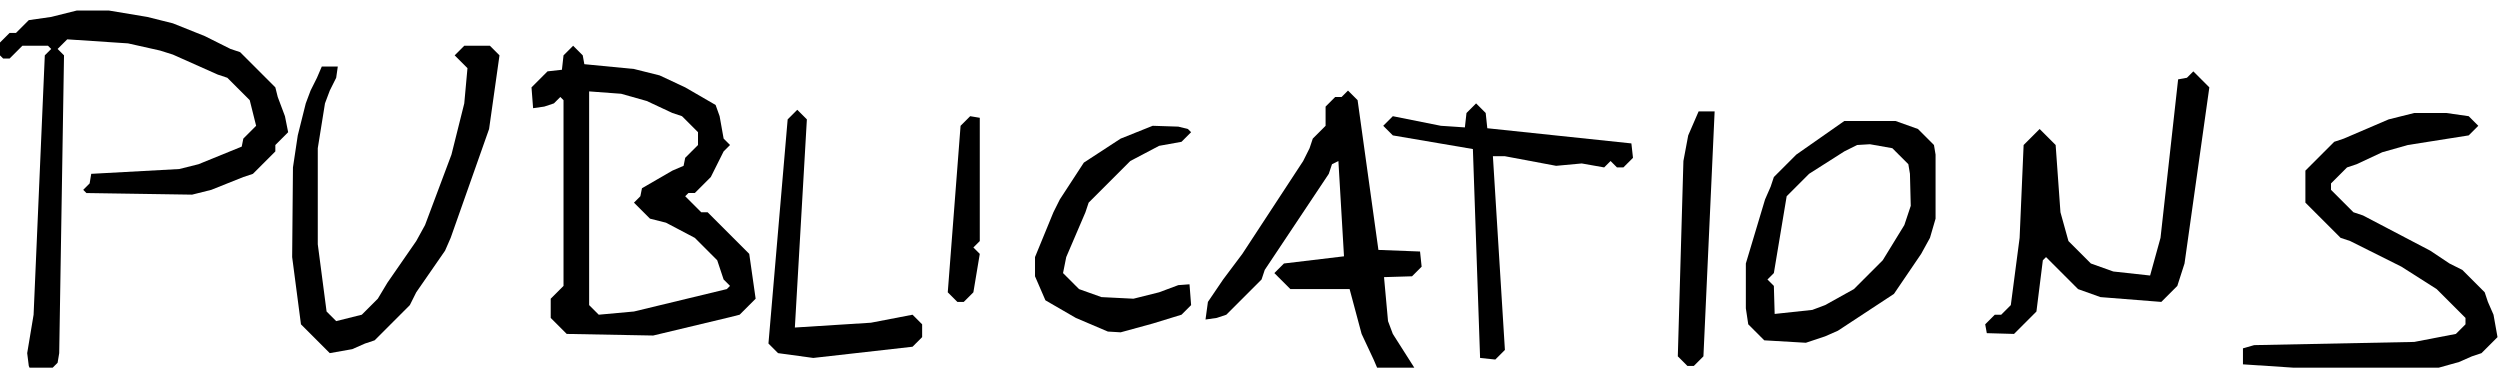 <?xml version="1.0" encoding="UTF-8" standalone="no"?>
<!-- Created with Inkscape (http://www.inkscape.org/) -->

<svg
   width="103.452mm"
   height="15.214mm"
   viewBox="0 0 103.452 15.214"
   version="1.1"
   id="svg1254"
   inkscape:version="1.1.2 (0a00cf5339, 2022-02-04)"
   sodipodi:docname="publications.svg"
   xmlns:inkscape="http://www.inkscape.org/namespaces/inkscape"
   xmlns:sodipodi="http://sodipodi.sourceforge.net/DTD/sodipodi-0.dtd"
   xmlns="http://www.w3.org/2000/svg"
   xmlns:svg="http://www.w3.org/2000/svg">
  <sodipodi:namedview
     id="namedview1256"
     pagecolor="#ffffff"
     bordercolor="#666666"
     borderopacity="1.0"
     inkscape:pageshadow="2"
     inkscape:pageopacity="0.0"
     inkscape:pagecheckerboard="0"
     inkscape:document-units="mm"
     showgrid="false"
     inkscape:zoom="0.77058782"
     inkscape:cx="359.46584"
     inkscape:cy="208.93141"
     inkscape:window-width="953"
     inkscape:window-height="1167"
     inkscape:window-x="0"
     inkscape:window-y="0"
     inkscape:window-maximized="1"
     inkscape:current-layer="layer1" />
  <defs
     id="defs1251" />
  <g
     inkscape:label="Layer 1"
     inkscape:groupmode="layer"
     id="layer1"
     transform="translate(-10.077,-92.996)">
    <g
       id="g1052"
       transform="matrix(0.265,0,0,0.265,179.146,-183.626)">
      <path
         fill="#000000"
         fill-rule="evenodd"
         d="m -263,1102.38 -24.75,-1.63 v -2.5 l 1.75,-0.5 25,-0.5 6.5,-1.25 1.5,-1.5 v -1 l -4.5,-4.5 -5.5,-3.5 -8,-4 -1.5,-0.5 -5.5,-5.5 v -5 l 4.5,-4.5 1.5,-0.5 7,-3 4,-1 h 5 l 3.5,0.5 1.5,1.5 -1.5,1.5 -9.5,1.5 -4,1.13 -4,1.87 -1.5,0.5 -2.5,2.5 v 1 l 3.5,3.5 1.5,0.5 10.5,5.5 3,2 2,1 3.5,3.5 0.5,1.5 0.875,2 0.625,3.5 -2.5,2.5 -1.5,0.5 -2,0.88 -4,1.12 -5,0.88"
         id="path1050" />
    </g>
    <g
       id="g1056"
       transform="matrix(0.265,0,0,0.265,179.146,-183.626)">
      <path
         fill="#000000"
         fill-rule="evenodd"
         d="m -356,1097.38 -6.5,-0.38 -2.5,-2.5 -0.375,-2.5 v -7 l 3,-10 0.875,-2 0.5,-1.5 3.5,-3.5 7.5,-5.25 h 8 l 3.5,1.25 2.5,2.5 0.25,1.5 v 10 l -0.875,3 -1.375,2.5 -4.25,6.25 -8.75,5.75 -2,0.88 -3,1 m 1,-5.13 2,-0.75 4.5,-2.5 4.5,-4.5 3.375,-5.5 1,-3 -0.125,-5 -0.25,-1.5 -2.5,-2.5 -3.5,-0.62 -2,0.12 -2,1 -5.5,3.5 -3.5,3.5 -2,12 -1,1 1,1 0.125,4.38 5.875,-0.63"
         id="path1054" />
    </g>
    <g
       id="g1060"
       transform="matrix(0.265,0,0,0.265,179.146,-183.626)">
      <path
         fill="#000000"
         fill-rule="evenodd"
         d="m -373.5,1101 h -1 l -1.5,-1.5 0.875,-30.5 0.75,-4 1.625,-3.75 h 2.5 l -1.75,38.25 -1.5,1.5"
         id="path1058" />
    </g>
    <g
       id="g1064"
       transform="matrix(0.265,0,0,0.265,179.146,-183.626)">
      <path
         fill="#000000"
         fill-rule="evenodd"
         d="m -384.5,1070 h -1 l -1,-1 -1,1 -3.5,-0.62 -4,0.37 -8,-1.5 h -1.875 l 1.875,30.25 -1.5,1.5 -2.375,-0.25 -1.125,-32.62 -12.5,-2.13 -1.5,-1.5 1.5,-1.5 7.5,1.5 3.75,0.25 0.25,-2.25 1.5,-1.5 1.5,1.5 0.25,2.38 22.5,2.37 0.25,2.25 -1.5,1.5"
         id="path1062" />
    </g>
    <g
       id="g1068"
       transform="matrix(0.265,0,0,0.265,179.146,-183.626)">
      <path
         fill="#000000"
         fill-rule="evenodd"
         d="m -418.5,1103 -4.25,-1.25 -0.75,-1.75 -1.875,-4 -1.875,-7 h -9.25 l -2.5,-2.5 1.5,-1.5 9.375,-1.12 -0.875,-14.88 -1,0.5 -0.5,1.5 -10,15 -0.5,1.5 -5.5,5.5 -1.5,0.5 -1.75,0.25 0.375,-2.75 2.375,-3.5 3,-4 9.5,-14.5 1,-2 0.5,-1.5 2,-2 v -3 l 1.5,-1.5 h 1 l 1,-1 1.5,1.5 3.25,23.38 6.5,0.25 0.25,2.37 -1.5,1.5 -4.375,0.13 0.625,6.87 0.75,2 3.5,5.5 -1.5,1.5"
         id="path1066" />
    </g>
    <g
       id="g1072"
       transform="matrix(0.265,0,0,0.265,179.146,-183.626)">
      <path
         fill="#000000"
         fill-rule="evenodd"
         d="m -458,1094.38 -5,1.37 -2,-0.12 -5,-2.13 -4.75,-2.75 -1.625,-3.75 v -3 l 2.875,-7 1,-2 3.75,-5.75 5.75,-3.75 5,-2 4,0.13 1.5,0.37 0.5,0.5 -1.5,1.5 -3.5,0.63 -4.5,2.37 -6.5,6.5 -0.5,1.5 -3,7 -0.5,2.5 2.5,2.5 3.5,1.25 5,0.25 4,-1 3,-1.12 1.75,-0.13 0.25,3.25 -1.5,1.5 -4.5,1.38"
         id="path1070" />
    </g>
    <g
       id="g1076"
       transform="matrix(0.265,0,0,0.265,179.146,-183.626)">
      <path
         fill="#000000"
         fill-rule="evenodd"
         d="m -487.5,1091 h -1 l -1.5,-1.5 2,-26 1.5,-1.5 1.5,0.25 v 19.25 l -1,1 1,1 -1,6 -1.5,1.5"
         id="path1074" />
    </g>
    <g
       id="g1080"
       transform="matrix(0.265,0,0,0.265,179.146,-183.626)">
      <path
         fill="#000000"
         fill-rule="evenodd"
         d="m -511,1099.75 -5.5,-0.75 -1.5,-1.5 3,-35 1.5,-1.5 1.5,1.5 -1.875,32.5 11.875,-0.75 6.5,-1.25 1.5,1.5 v 2 l -1.5,1.5 -15.5,1.75"
         id="path1078" />
    </g>
    <g
       id="g1084"
       transform="matrix(0.265,0,0,0.265,179.146,-183.626)">
      <path
         fill="#000000"
         fill-rule="evenodd"
         d="m -323.5,1096 -4.25,-0.12 -0.25,-1.38 1.5,-1.5 h 1 l 1.5,-1.5 1.375,-10.5 0.625,-14.5 2.5,-2.5 2.5,2.5 0.75,10.5 1.25,4.5 3.5,3.5 3.5,1.25 5.75,0.63 1.625,-5.88 2.75,-24.75 1.375,-0.25 1,-1 2.5,2.5 -3.875,27.5 -1.125,3.5 -2.5,2.5 -9.5,-0.75 -3.5,-1.25 -5,-5 -0.5,0.5 -1,8 -3.5,3.5"
         id="path1082" />
    </g>
    <g
       id="g1088"
       transform="matrix(0.265,0,0,0.265,179.146,-183.626)">
      <path
         fill="#000000"
         fill-rule="evenodd"
         d="m -524,1093.38 -12,2.87 -13.5,-0.25 -2.5,-2.5 v -3 l 2,-2 v -29 l -0.5,-0.5 -1,1 -1.5,0.5 -1.75,0.25 -0.25,-3.25 2.5,-2.5 2.25,-0.25 0.25,-2.25 1.5,-1.5 1.5,1.5 0.25,1.38 7.75,0.75 4,1 4,1.87 4.75,2.75 0.625,1.75 0.625,3.5 1,1 -1,1 -2,4 -2.5,2.5 h -1 l -0.5,0.5 2.5,2.5 h 1 l 6.5,6.5 1,7 -2.5,2.5 -1.5,0.38 m -0.5,-4.38 0.5,-0.5 -1,-1 -1,-3 -3.5,-3.5 -4.5,-2.37 -2.5,-0.63 -2.5,-2.5 1,-1 0.25,-1.25 4.75,-2.75 1.75,-0.75 0.25,-1.25 2,-2 v -2 l -2.5,-2.5 -1.5,-0.5 -4,-1.87 -4,-1.13 -5,-0.37 v 33.37 l 1.5,1.5 5.5,-0.5 14.5,-3.5"
         id="path1086" />
    </g>
    <g
       id="g1092"
       transform="matrix(0.265,0,0,0.265,179.146,-183.626)">
      <path
         fill="#000000"
         fill-rule="evenodd"
         d="m -583,1098.38 -3.5,0.62 -4.5,-4.5 -1.375,-10.5 0.125,-14 0.75,-5 1.25,-5 0.75,-2 1,-2 0.75,-1.75 h 2.5 l -0.25,1.75 -1,2 -0.75,2 -1.125,7 v 15 l 1.375,10.5 1.5,1.5 4,-1 2.5,-2.5 1.5,-2.5 4.5,-6.5 1.375,-2.5 4.125,-11 2,-8 0.5,-5.5 -2,-2 1.5,-1.5 h 4 l 1.5,1.5 -1.625,11.5 -6,17 -0.875,2 -4.5,6.5 -1,2 -5.5,5.5 -1.5,0.5 -2,0.88"
         id="path1090" />
    </g>
    <g
       id="g1096"
       transform="matrix(0.265,0,0,0.265,179.146,-183.626)">
      <path
         fill="#000000"
         fill-rule="evenodd"
         d="m -631.5,1103 -1.25,-0.25 -0.75,-1.75 -0.25,-2 1,-6 1.75,-40.5 1,-1 -0.5,-0.5 h -4 l -2,2 h -1 l -1.5,-1.5 2.5,-2.5 h 1 l 2,-2 3.5,-0.5 4,-1 h 5 l 6,1 4,1 5,2 4,2 1.5,0.5 5.5,5.5 0.375,1.5 1.125,3 0.5,2.5 -2,2 v 1 l -3.5,3.5 -1.5,0.5 -5,2 -3,0.75 -16.5,-0.25 -0.5,-0.5 1,-1 0.25,-1.5 13.75,-0.75 3,-0.75 6.75,-2.75 0.25,-1.25 2,-2 -1,-4 -3.5,-3.5 -1.5,-0.5 -7,-3.12 -2,-0.63 -5,-1.12 -9.5,-0.63 -1.5,1.5 1,1 -0.75,46.5 -0.25,1.5 -2.5,2.5"
         id="path1094" />
    </g>
  </g>
</svg>
